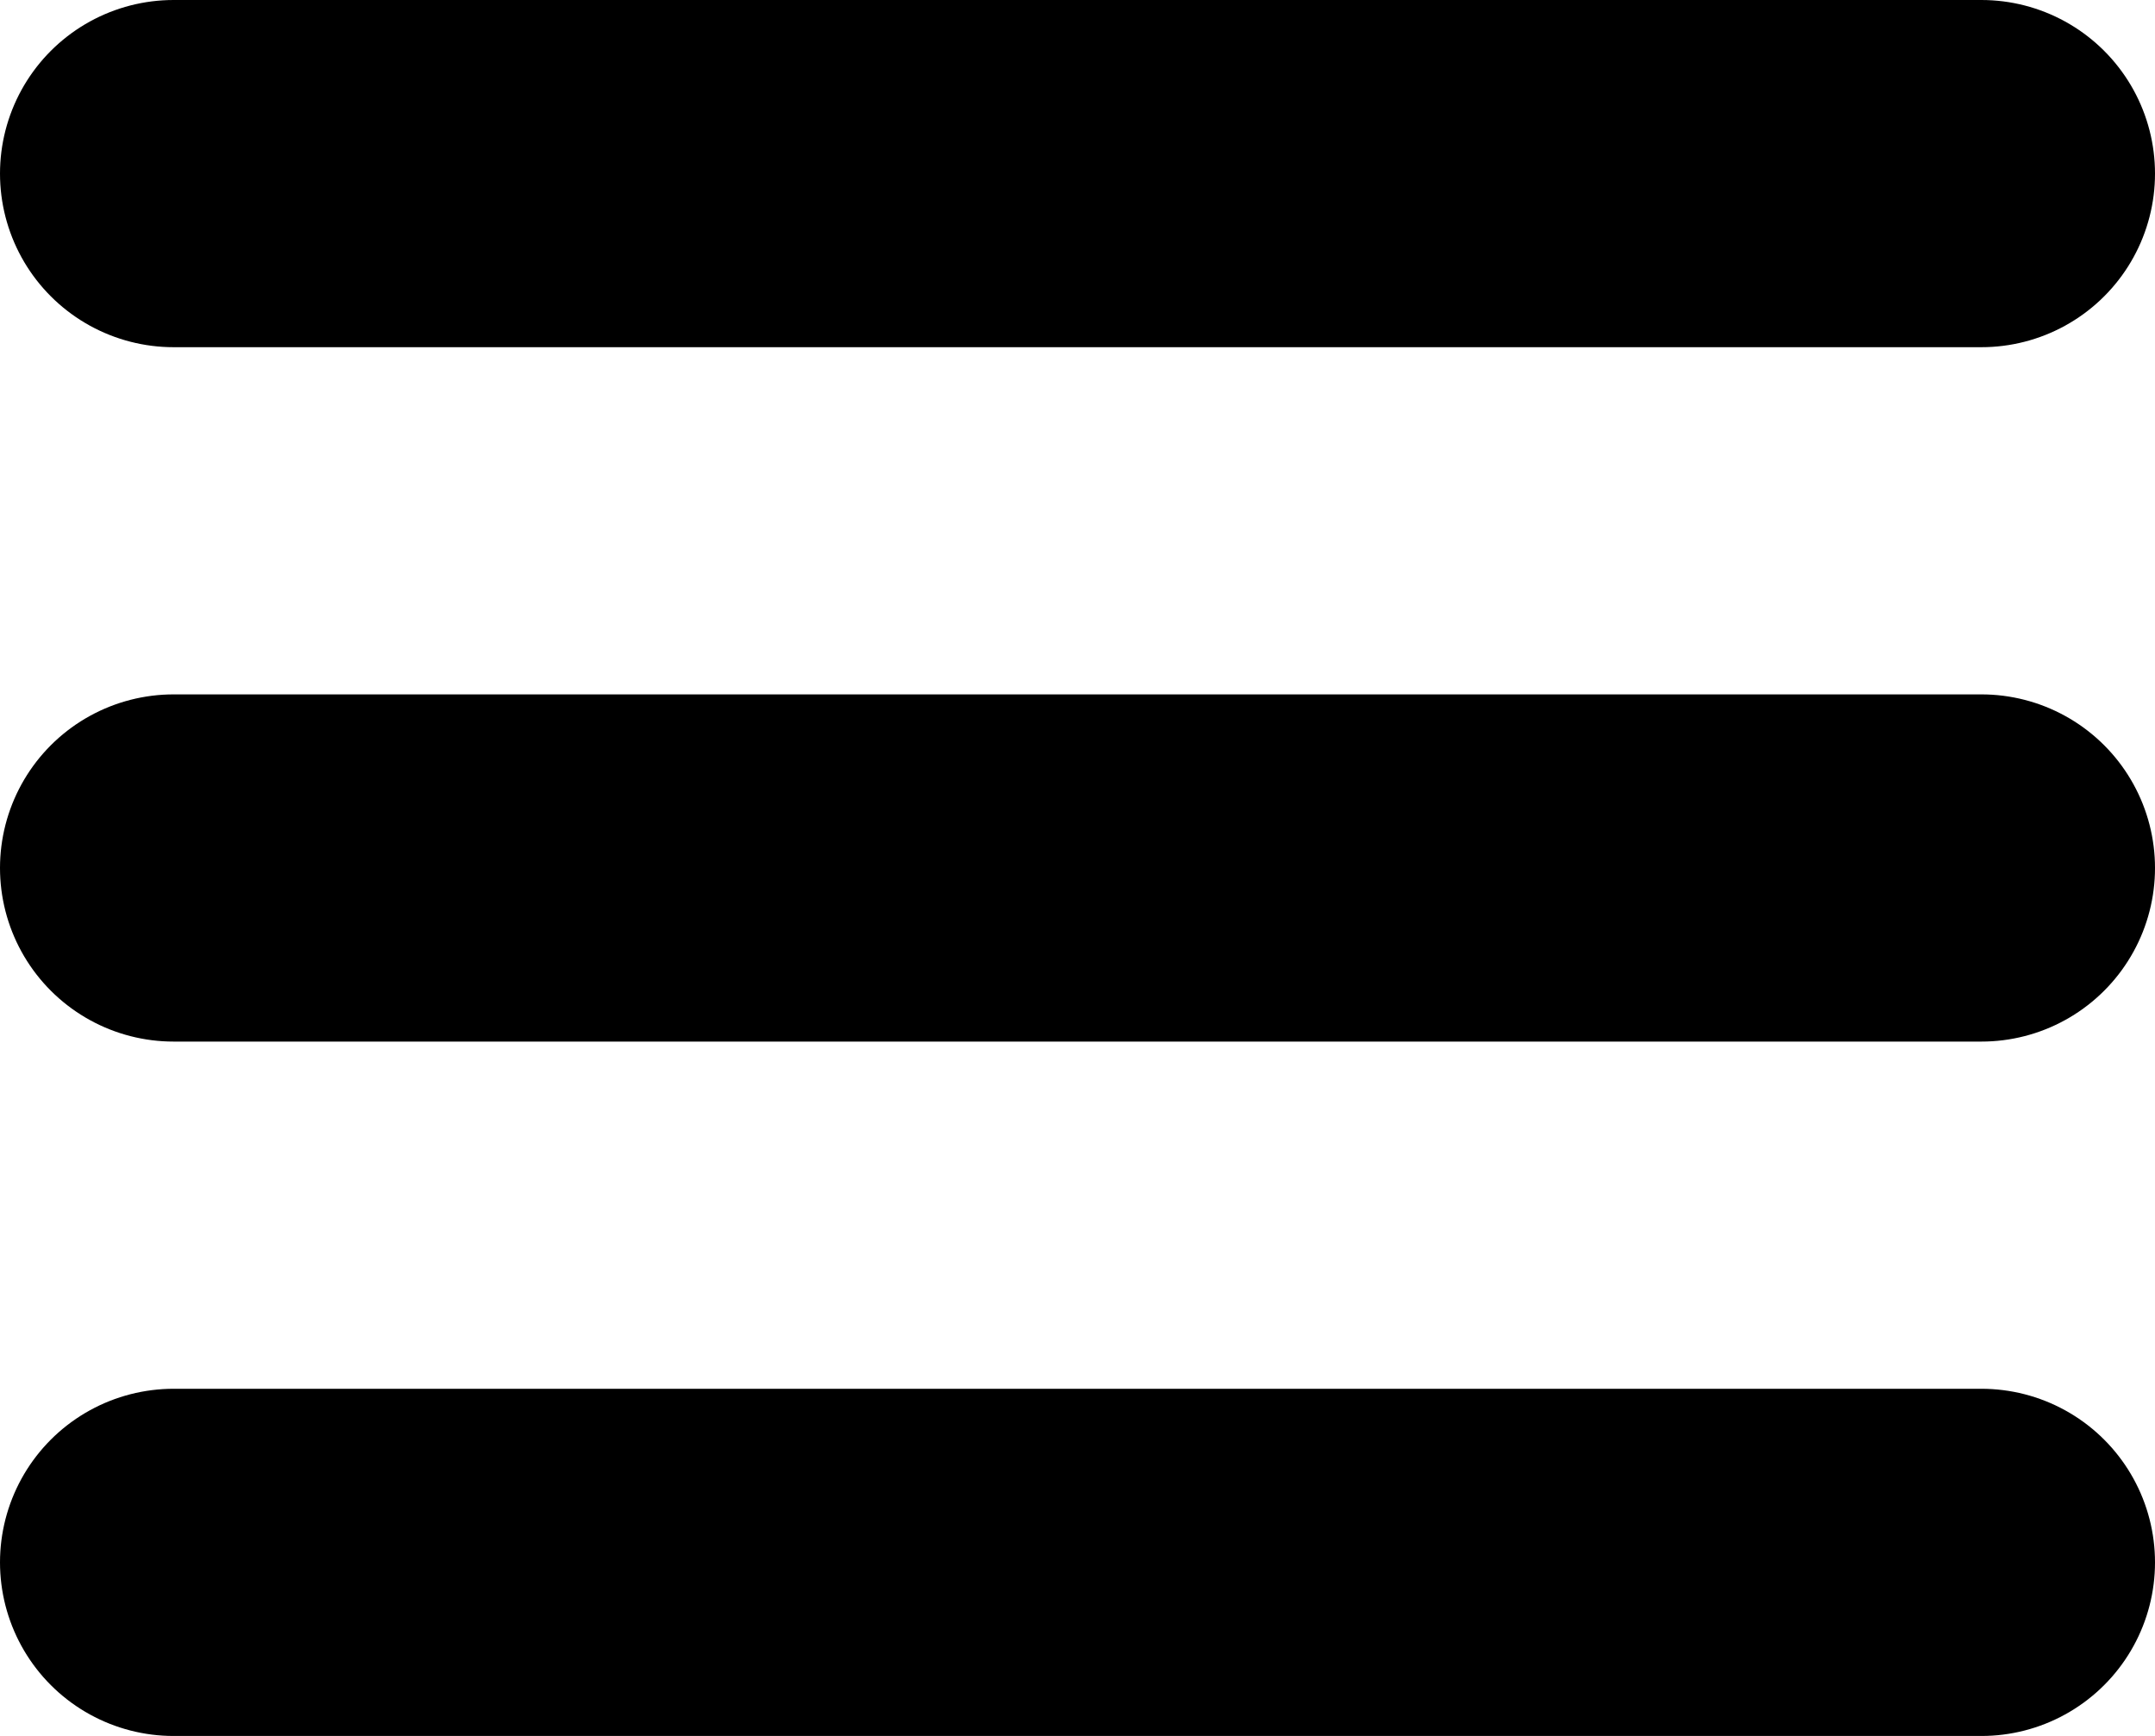 <svg xmlns="http://www.w3.org/2000/svg" width="9.31" height="7.5" viewBox="0 0 9.31 7.5">
  <g id="toggle" transform="translate(3583.25 12455.25)">
    <line id="Line_84" data-name="Line 84" x2="7.81" transform="translate(-3582.5 -12454.5)" fill="none" stroke="#000" stroke-linecap="round" stroke-width="1.5"/>
    <line id="Line_85" data-name="Line 85" x2="7.81" transform="translate(-3582.5 -12451.5)" fill="none" stroke="#000" stroke-linecap="round" stroke-width="1.5"/>
    <line id="Line_86" data-name="Line 86" x2="7.81" transform="translate(-3582.5 -12448.5)" fill="none" stroke="#000" stroke-linecap="round" stroke-width="1.5"/>
  </g>
</svg>
